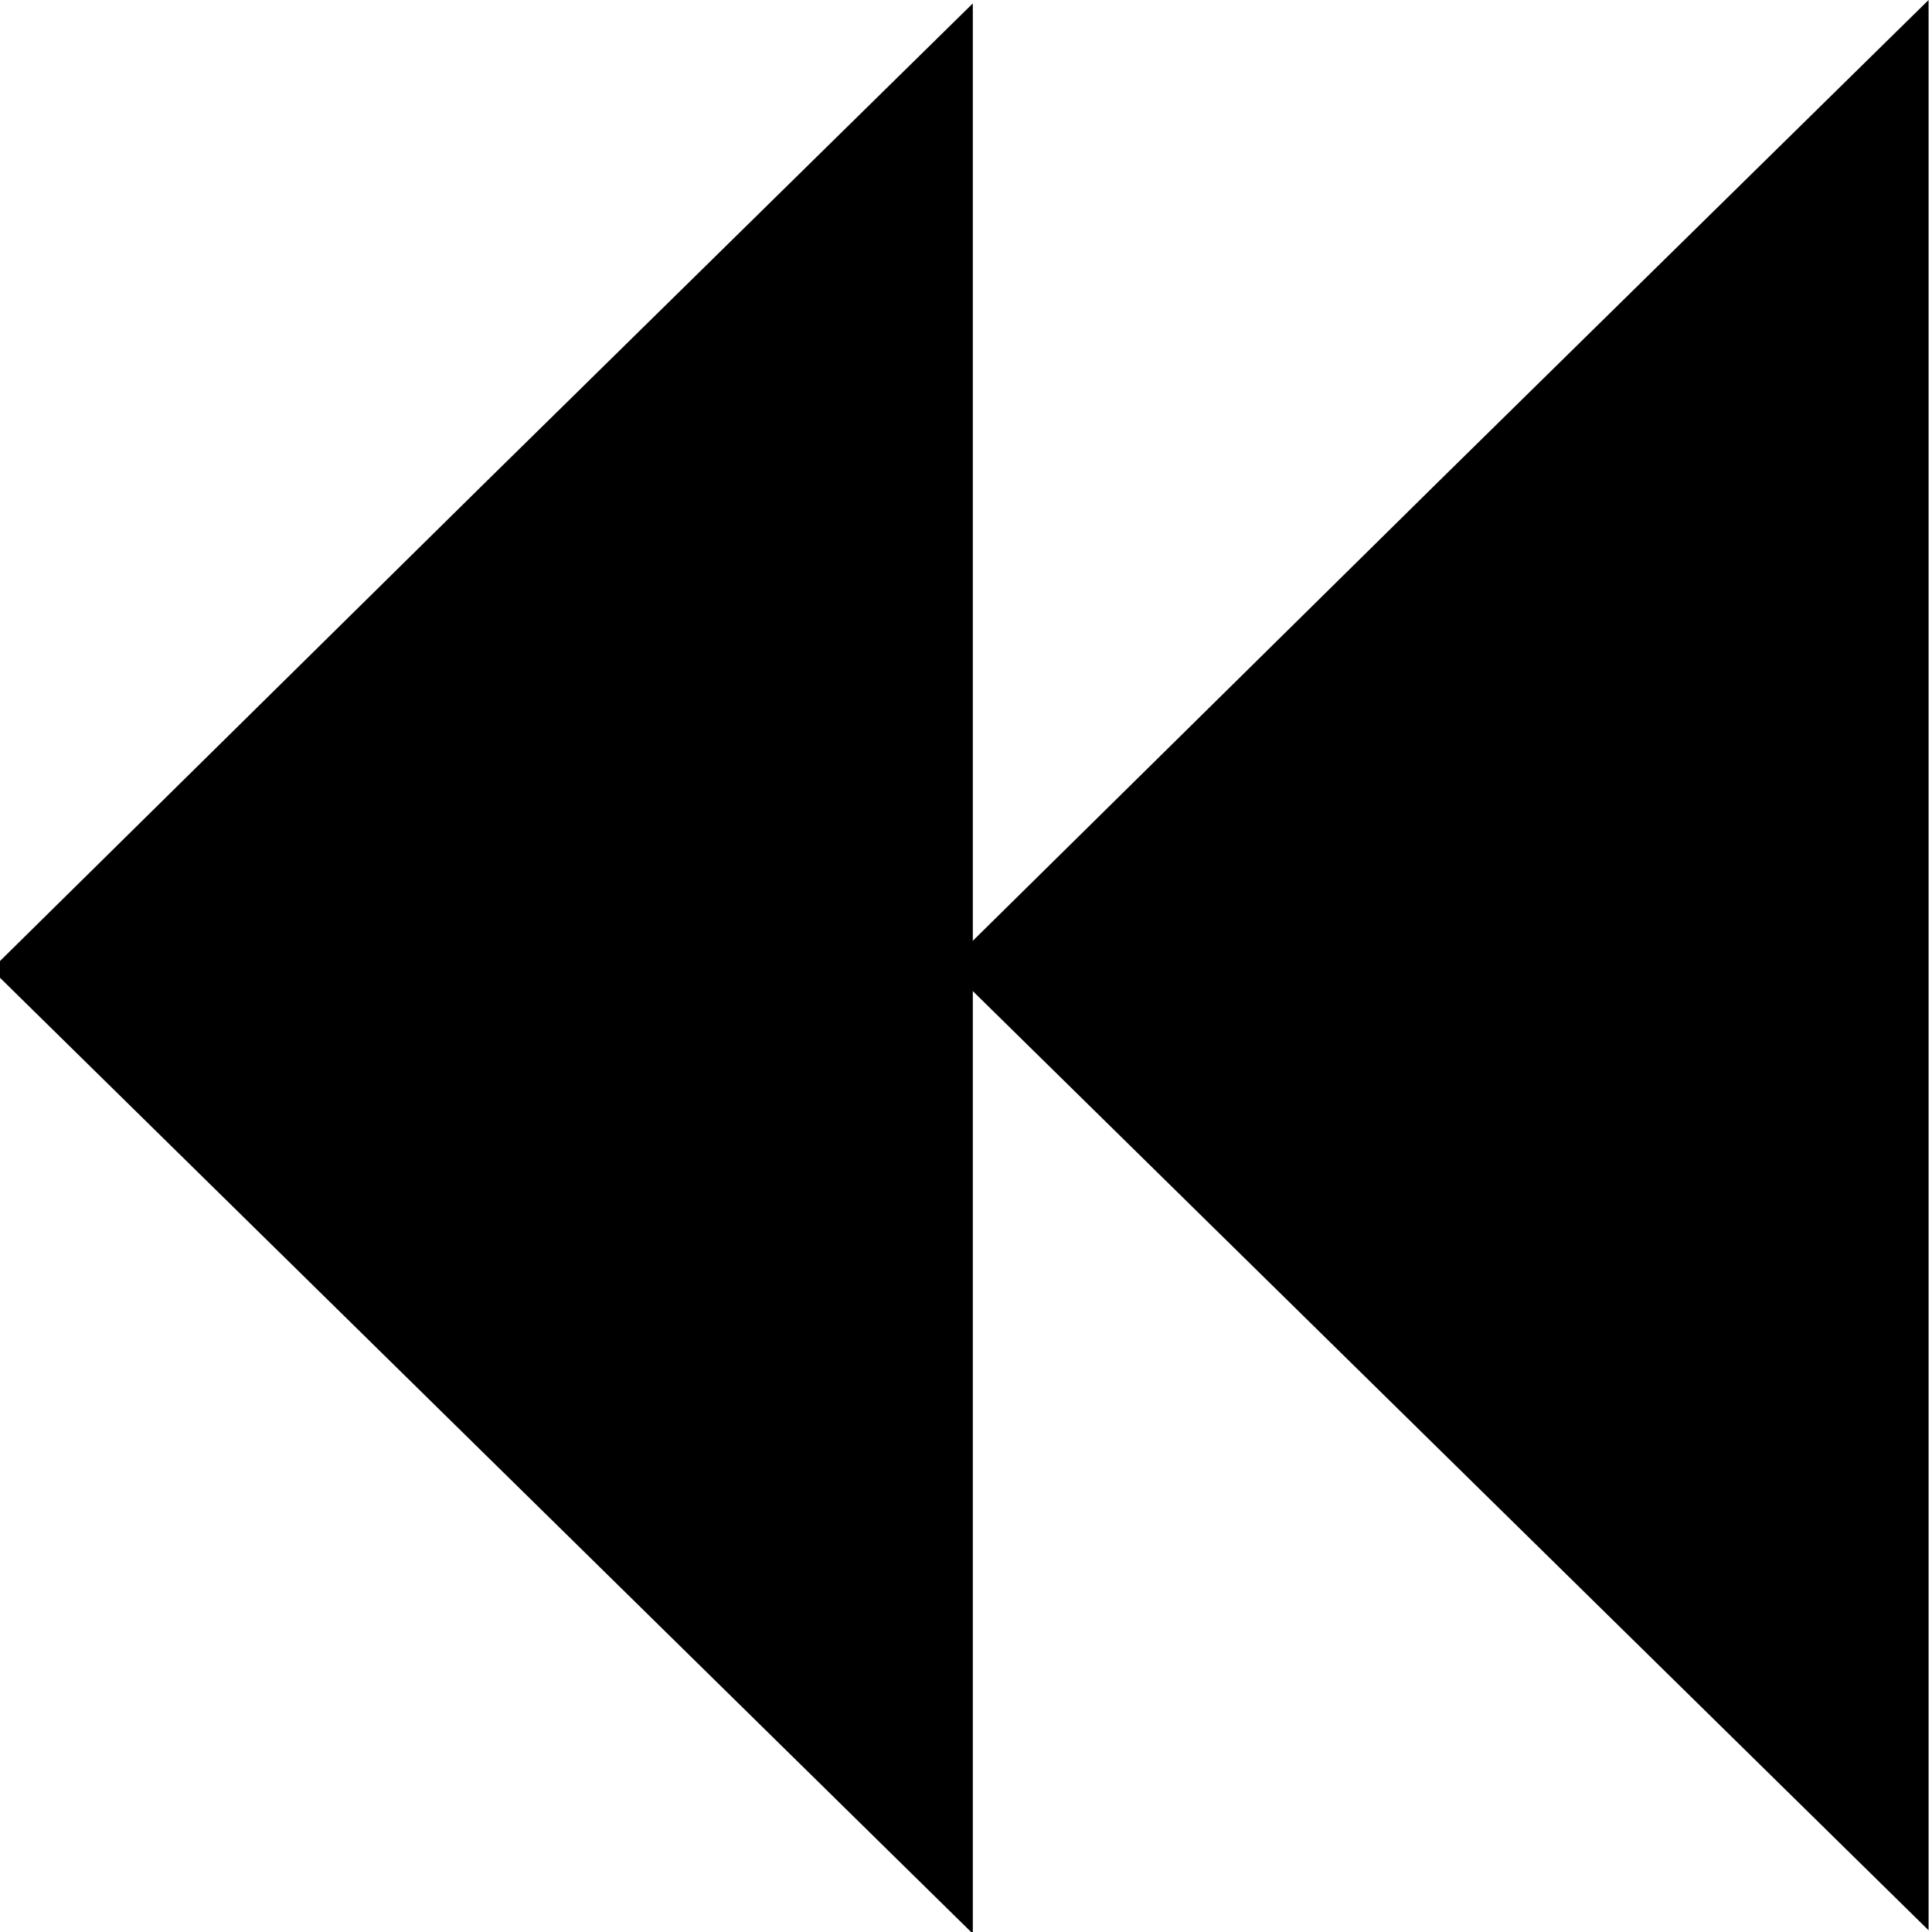 <?xml version="1.0" encoding="utf-8"?>
<!-- Generator: Adobe Illustrator 19.0.0, SVG Export Plug-In . SVG Version: 6.00 Build 0)  -->
<svg version="1.1" id="Calque_1" xmlns="http://www.w3.org/2000/svg" xmlns:xlink="http://www.w3.org/1999/xlink" x="0px" y="0px"
	 viewBox="0 0 113.4 113.4" style="enable-background:new 0 0 113.4 113.4;" xml:space="preserve">
<polygon id="XMLID_3_" points="57.1,56.9 57.1,0.2 28.3,28.5 -0.5,56.9 28.3,85.2 57.1,113.5 "/>
<polygon id="XMLID_39_" points="113.2,56.7 113.2,0 84.4,28.3 55.6,56.7 84.4,85 113.2,113.3 "/>
</svg>
